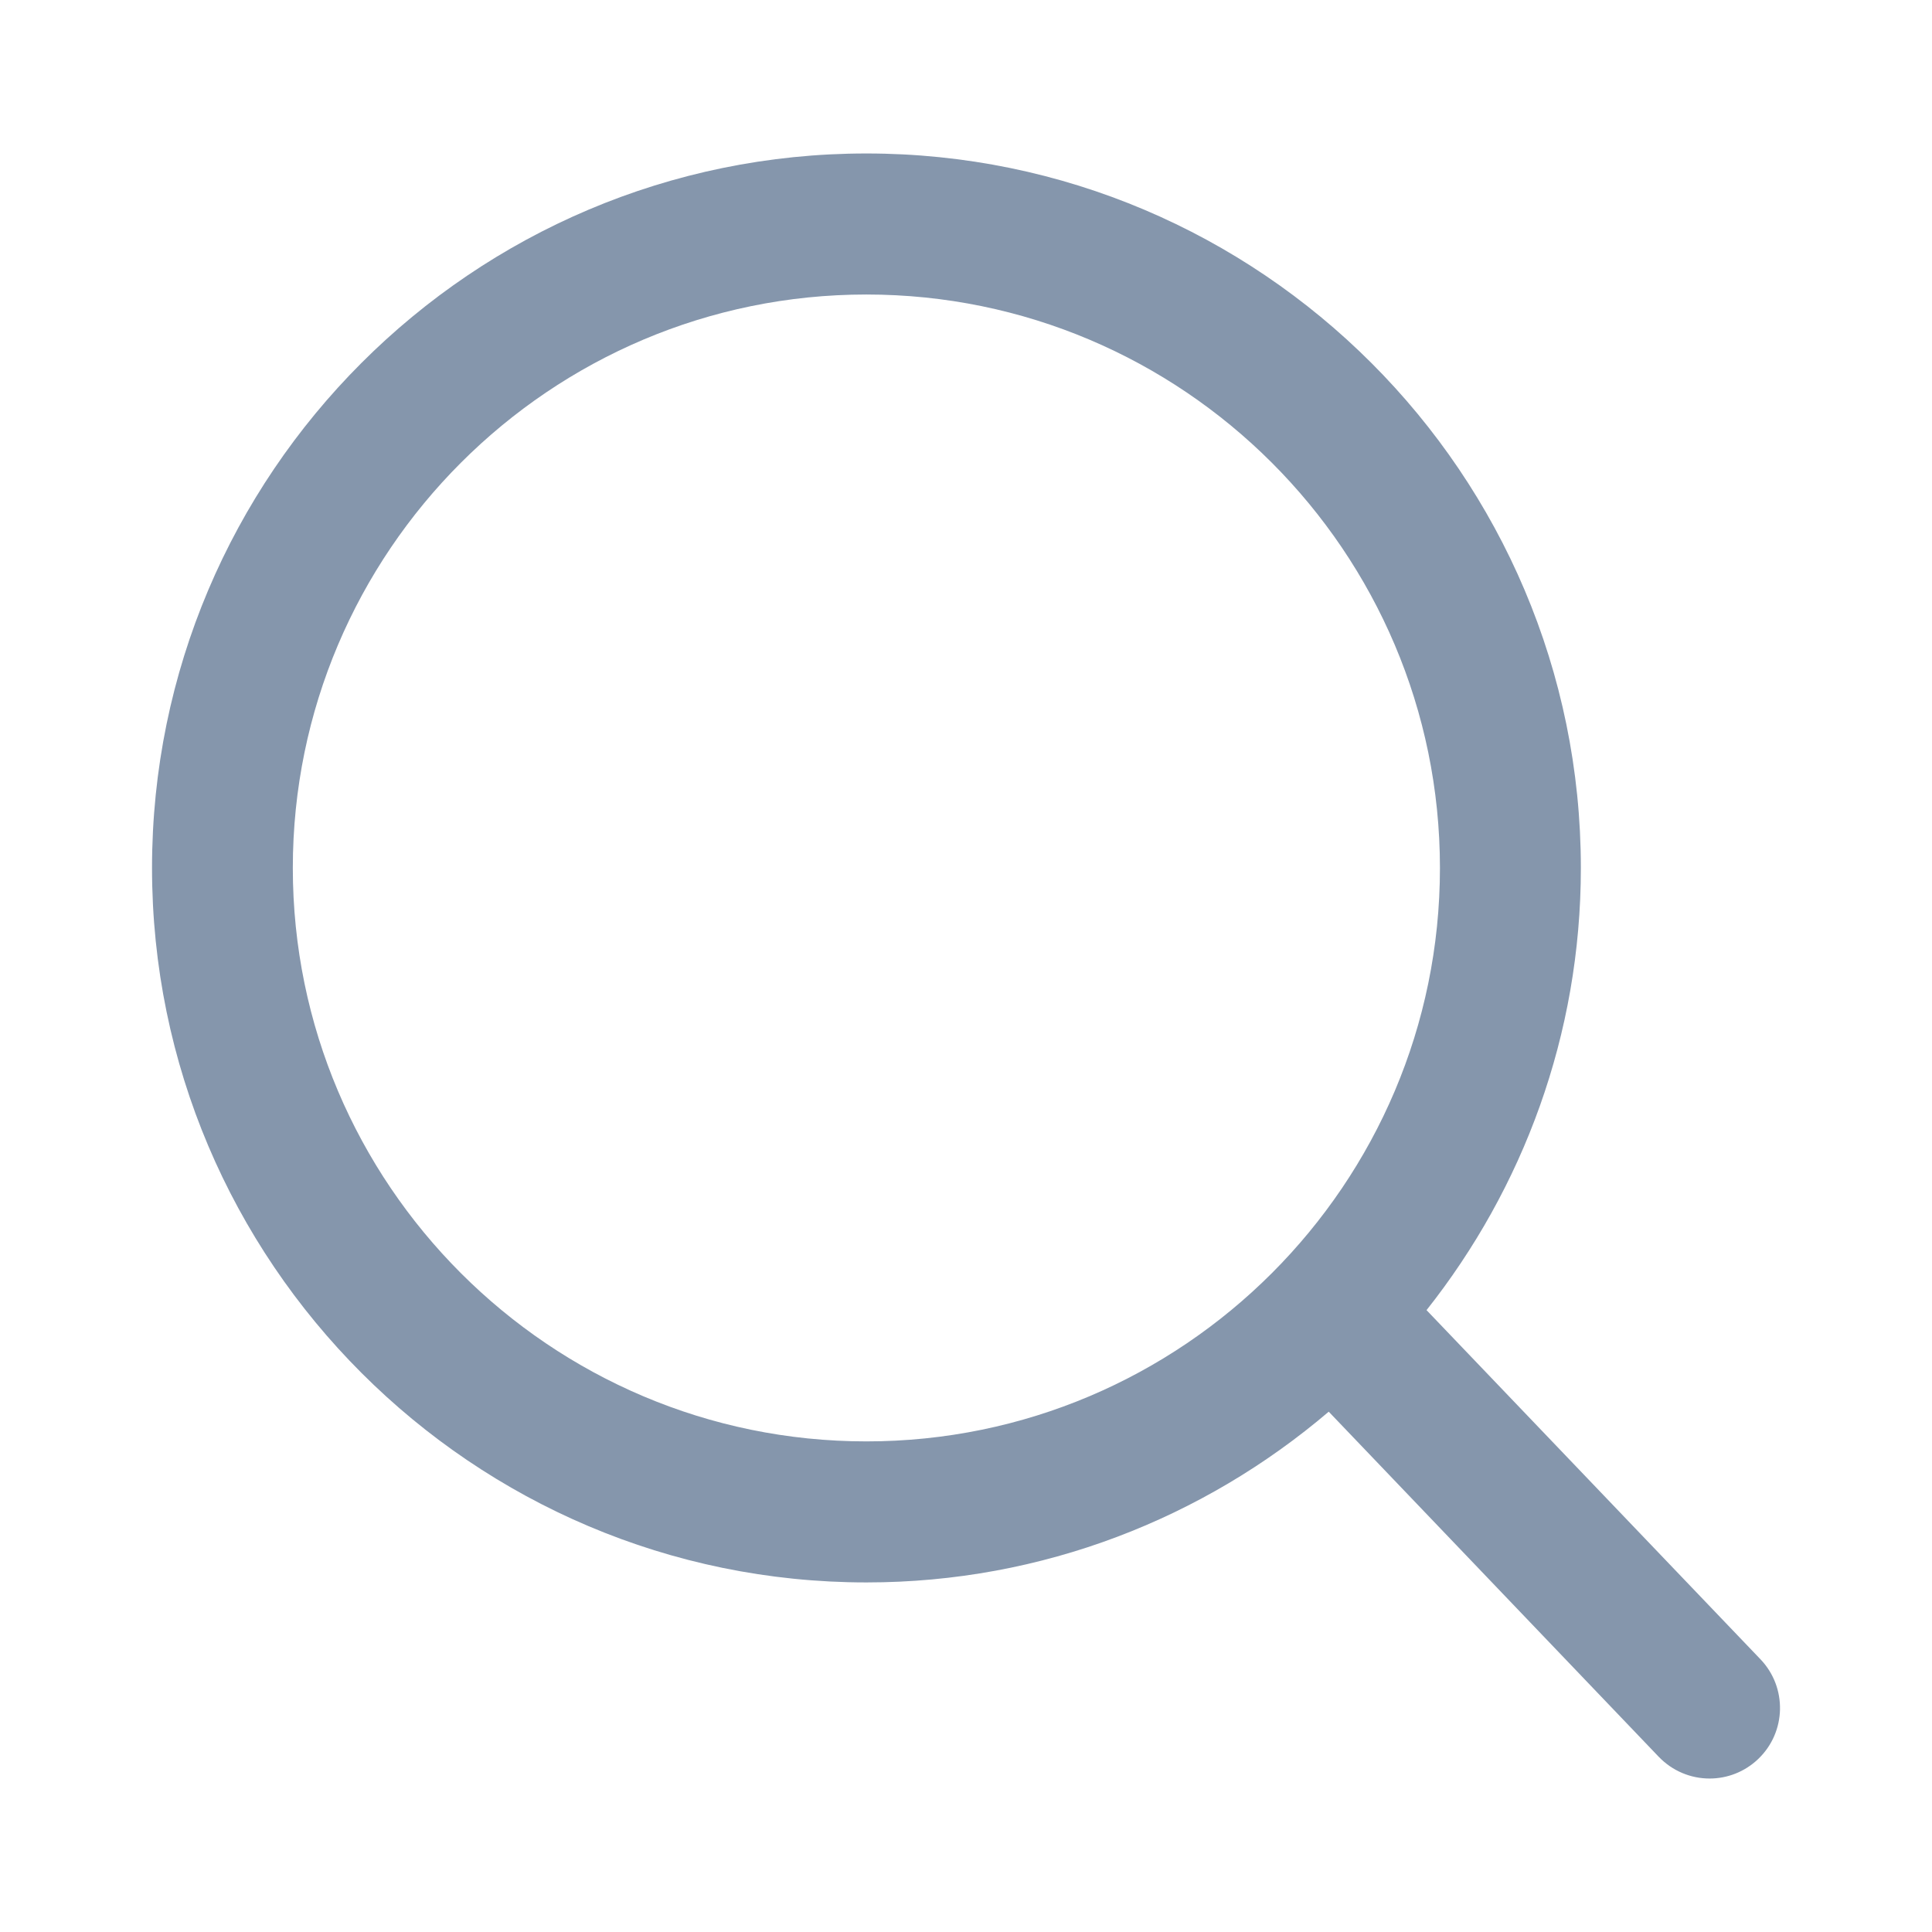 <?xml version="1.0" encoding="utf-8"?>
<!-- Generator: Adobe Illustrator 23.0.2, SVG Export Plug-In . SVG Version: 6.00 Build 0)  -->
<svg version="1.1" id="图层_1" xmlns="http://www.w3.org/2000/svg" xmlns:xlink="http://www.w3.org/1999/xlink" x="0px" y="0px"
	 viewBox="0 0 16 16" style="enable-background:new 0 0 16 16;" xml:space="preserve">
<style type="text/css">
	.st0{fill:#4487D0;}
	.st1{fill-rule:evenodd;clip-rule:evenodd;fill:#778CA2;}
	.st2{fill:#2CC5DD;}
	.st3{fill:none;}
	.st4{fill:#B1DCFF;}
	.st5{fill:#E6F7FF;}
	.st6{fill:#98CCFF;}
	.st7{opacity:0.3;fill:#1890FF;}
	.st8{fill:#80BEFF;}
	.st9{fill:#F2F8FF;}
	.st10{fill:#8295B7;}
	.st11{fill:#1D96F3;}
	.st12{fill:#099DFF;}
	.st13{fill:#DDE3E9;}
	.st14{fill:#FE4D74;}
	.st15{fill:#8596AC;}
	.st16{fill:#868E97;}
	.st17{fill:#778CA2;}
	.st18{opacity:0.6;}
	.st19{fill:#46C779;}
</style>
<path class="st15" d="M14.58,13.742l-2.766-2.892c0.798-1.008,1.278-2.279,1.278-3.662c0-3.263-2.654-5.917-5.917-5.917
	S1.259,3.925,1.259,7.188s2.654,5.917,5.917,5.917c1.46,0,2.795-0.534,3.828-1.414l2.732,2.857c0.115,0.12,0.268,0.181,0.422,0.181
	c0.145,0,0.29-0.054,0.403-0.162C14.794,14.344,14.802,13.975,14.58,13.742z M7.175,11.937c-2.619,0-4.75-2.13-4.75-4.749
	s2.131-4.749,4.75-4.749s4.75,2.13,4.75,4.749S9.794,11.937,7.175,11.937z"/>
</svg>
